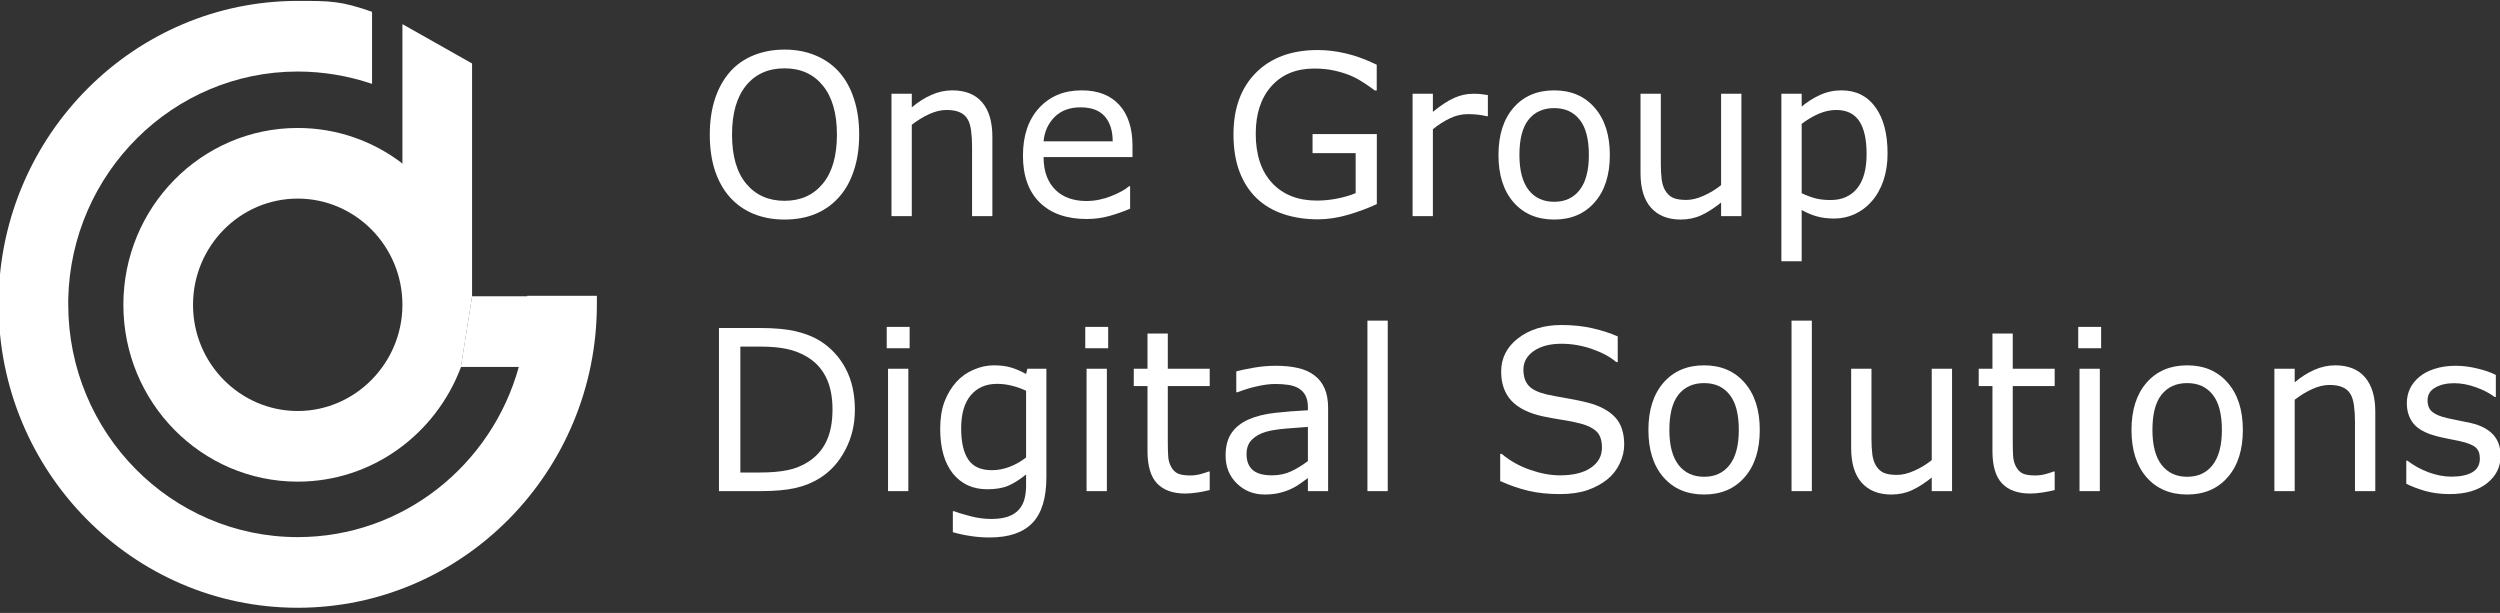 <svg xmlns:xlink="http://www.w3.org/1999/xlink" width="155" height="38" viewBox="0 0 155 38" fill="none" xmlns="http://www.w3.org/2000/svg"><rect x="0" y="0" width="155" height="38" fill="#333333" stroke="none"/><path d="M37.006 18.339H32.688V18.368H29.268L28.573 22.748H32.166C30.486 28.833 24.98 33.301 18.459 33.301C10.606 33.301 4.23 26.834 4.23 18.868C4.23 18.75 4.23 18.662 4.23 18.545C4.404 10.726 10.722 4.435 18.459 4.435C20.024 4.435 21.589 4.7 23.067 5.2V0.732C21.125 0.056 20.517 0.056 18.459 0.056C8.345 0.056 0.086 8.316 -0.088 18.545C-0.088 18.662 -0.088 18.75 -0.088 18.868C-0.088 29.244 8.229 37.681 18.459 37.681C28.689 37.681 37.006 29.244 37.006 18.868C37.006 18.721 37.006 18.515 37.006 18.339Z" fill="#FFFFFF"></path><path d="M29.268 18.369V3.936L24.95 1.496V10.138" fill="#FFFFFF"></path><path d="M24.95 10.138C23.154 8.757 20.893 7.934 18.459 7.934C12.489 7.934 7.649 12.842 7.649 18.898C7.649 24.953 12.489 29.862 18.459 29.862C23.067 29.862 27.008 26.922 28.573 22.778L29.268 18.398C28.863 12.754 24.95 10.138 24.95 10.138ZM18.459 25.482C14.894 25.482 11.967 22.543 11.967 18.898C11.967 15.282 14.865 12.313 18.459 12.313C22.023 12.313 24.95 15.253 24.95 18.898C24.95 22.513 22.023 25.482 18.459 25.482Z" fill="#FFFFFF"></path><path d="M52.01 4.447C52.417 4.9 52.727 5.455 52.941 6.112C53.16 6.768 53.269 7.513 53.269 8.347C53.269 9.18 53.158 9.927 52.934 10.589C52.716 11.245 52.408 11.793 52.01 12.232C51.599 12.69 51.113 13.034 50.55 13.265C49.992 13.496 49.354 13.612 48.635 13.612C47.934 13.612 47.295 13.494 46.719 13.258C46.148 13.023 45.661 12.681 45.259 12.232C44.857 11.784 44.547 11.234 44.328 10.582C44.114 9.93 44.007 9.185 44.007 8.347C44.007 7.523 44.114 6.784 44.328 6.132C44.543 5.475 44.855 4.914 45.266 4.447C45.659 4.004 46.145 3.664 46.726 3.428C47.311 3.193 47.947 3.075 48.635 3.075C49.349 3.075 49.99 3.195 50.557 3.435C51.128 3.671 51.613 4.008 52.01 4.447ZM51.89 8.347C51.89 7.033 51.599 6.021 51.019 5.31C50.439 4.595 49.646 4.237 48.641 4.237C47.628 4.237 46.831 4.595 46.251 5.31C45.675 6.021 45.386 7.033 45.386 8.347C45.386 9.674 45.681 10.691 46.271 11.397C46.86 12.099 47.65 12.45 48.641 12.45C49.633 12.45 50.421 12.099 51.006 11.397C51.595 10.691 51.89 9.674 51.89 8.347Z" fill="#FFFFFF"></path><path d="M61.527 13.401H60.268V9.08C60.268 8.732 60.248 8.406 60.208 8.102C60.168 7.794 60.094 7.554 59.987 7.382C59.875 7.192 59.715 7.052 59.505 6.961C59.295 6.866 59.022 6.818 58.688 6.818C58.344 6.818 57.984 6.904 57.609 7.076C57.234 7.249 56.875 7.468 56.531 7.735V13.401H55.272V5.813H56.531V6.655C56.924 6.325 57.33 6.066 57.75 5.881C58.17 5.695 58.6 5.602 59.042 5.602C59.851 5.602 60.467 5.849 60.891 6.343C61.315 6.836 61.527 7.547 61.527 8.476V13.401Z" fill="#FFFFFF"></path><path d="M70.214 9.739H64.702C64.702 10.206 64.771 10.614 64.909 10.962C65.048 11.306 65.238 11.589 65.479 11.811C65.711 12.029 65.986 12.192 66.302 12.3C66.624 12.409 66.977 12.463 67.361 12.463C67.87 12.463 68.381 12.362 68.894 12.158C69.412 11.95 69.781 11.746 69.999 11.546H70.067V12.939C69.642 13.12 69.209 13.272 68.767 13.394C68.325 13.517 67.861 13.578 67.374 13.578C66.133 13.578 65.164 13.238 64.467 12.559C63.771 11.875 63.423 10.906 63.423 9.651C63.423 8.41 63.755 7.425 64.421 6.696C65.09 5.967 65.97 5.602 67.059 5.602C68.068 5.602 68.845 5.901 69.39 6.499C69.939 7.097 70.214 7.946 70.214 9.046V9.739ZM68.988 8.761C68.984 8.091 68.816 7.572 68.486 7.206C68.16 6.839 67.662 6.655 66.992 6.655C66.318 6.655 65.78 6.857 65.378 7.26C64.981 7.663 64.755 8.163 64.702 8.761H68.988Z" fill="#FFFFFF"></path><path d="M85.363 12.654C84.819 12.907 84.223 13.129 83.575 13.319C82.932 13.505 82.309 13.598 81.707 13.598C80.93 13.598 80.218 13.489 79.57 13.272C78.923 13.055 78.371 12.728 77.916 12.294C77.456 11.854 77.101 11.306 76.851 10.65C76.601 9.988 76.476 9.216 76.476 8.333C76.476 6.716 76.94 5.442 77.869 4.509C78.802 3.571 80.081 3.102 81.707 3.102C82.274 3.102 82.852 3.173 83.441 3.313C84.035 3.449 84.674 3.682 85.357 4.013V5.609H85.236C85.098 5.5 84.897 5.358 84.633 5.181C84.37 5.004 84.111 4.857 83.856 4.74C83.548 4.599 83.198 4.484 82.805 4.393C82.416 4.298 81.975 4.25 81.479 4.25C80.363 4.25 79.479 4.615 78.827 5.344C78.179 6.069 77.856 7.052 77.856 8.292C77.856 9.601 78.195 10.62 78.874 11.349C79.552 12.074 80.477 12.436 81.646 12.436C82.075 12.436 82.501 12.393 82.925 12.307C83.354 12.221 83.729 12.11 84.051 11.974V9.495H81.378V8.313H85.363V12.654Z" fill="#FFFFFF"></path><path d="M92.248 7.206H92.181C91.994 7.16 91.811 7.129 91.632 7.11C91.458 7.088 91.25 7.076 91.009 7.076C90.621 7.076 90.246 7.165 89.884 7.341C89.522 7.513 89.174 7.738 88.839 8.014V13.401H87.58V5.813H88.839V6.934C89.339 6.526 89.779 6.239 90.159 6.071C90.543 5.899 90.933 5.813 91.331 5.813C91.55 5.813 91.708 5.82 91.806 5.833C91.904 5.842 92.052 5.863 92.248 5.894V7.206Z" fill="#FFFFFF"></path><path d="M99.81 9.61C99.81 10.847 99.497 11.823 98.872 12.538C98.247 13.254 97.41 13.612 96.361 13.612C95.302 13.612 94.461 13.254 93.836 12.538C93.215 11.823 92.905 10.847 92.905 9.61C92.905 8.374 93.215 7.398 93.836 6.682C94.461 5.962 95.302 5.602 96.361 5.602C97.41 5.602 98.247 5.962 98.872 6.682C99.497 7.398 99.81 8.374 99.81 9.61ZM98.51 9.61C98.51 8.628 98.321 7.898 97.941 7.423C97.562 6.943 97.035 6.703 96.361 6.703C95.677 6.703 95.146 6.943 94.766 7.423C94.391 7.898 94.204 8.628 94.204 9.61C94.204 10.561 94.394 11.284 94.773 11.777C95.153 12.267 95.682 12.511 96.361 12.511C97.03 12.511 97.555 12.269 97.934 11.784C98.318 11.295 98.51 10.57 98.51 9.61Z" fill="#FFFFFF"></path><path d="M107.967 13.401H106.708V12.559C106.284 12.898 105.878 13.159 105.489 13.34C105.101 13.521 104.672 13.612 104.203 13.612C103.417 13.612 102.806 13.369 102.368 12.885C101.931 12.396 101.712 11.68 101.712 10.738V5.813H102.971V10.133C102.971 10.518 102.989 10.849 103.024 11.125C103.06 11.397 103.136 11.63 103.252 11.825C103.373 12.024 103.529 12.169 103.721 12.26C103.913 12.35 104.192 12.396 104.558 12.396C104.884 12.396 105.239 12.309 105.623 12.137C106.012 11.965 106.373 11.746 106.708 11.479V5.813H107.967V13.401Z" fill="#FFFFFF"></path><path d="M117.029 9.515C117.029 10.131 116.942 10.695 116.768 11.207C116.593 11.714 116.348 12.144 116.031 12.498C115.736 12.833 115.388 13.093 114.986 13.279C114.589 13.46 114.167 13.55 113.72 13.55C113.332 13.55 112.979 13.507 112.662 13.421C112.349 13.335 112.03 13.202 111.704 13.021V16.2H110.445V5.813H111.704V6.608C112.039 6.322 112.414 6.085 112.829 5.894C113.249 5.7 113.696 5.602 114.169 5.602C115.071 5.602 115.772 5.949 116.272 6.642C116.776 7.33 117.029 8.288 117.029 9.515ZM115.729 9.549C115.729 8.634 115.575 7.951 115.267 7.498C114.959 7.045 114.486 6.818 113.847 6.818C113.486 6.818 113.122 6.898 112.756 7.056C112.39 7.215 112.039 7.423 111.704 7.681V11.981C112.062 12.144 112.367 12.255 112.622 12.314C112.881 12.373 113.173 12.402 113.499 12.402C114.2 12.402 114.747 12.162 115.14 11.682C115.533 11.202 115.729 10.491 115.729 9.549Z" fill="#FFFFFF"></path><path d="M53.002 25.402C53.002 26.322 52.803 27.155 52.405 27.902C52.013 28.65 51.488 29.229 50.831 29.641C50.376 29.927 49.867 30.133 49.304 30.26C48.746 30.386 48.01 30.45 47.094 30.45H44.576V20.335H47.068C48.041 20.335 48.813 20.407 49.385 20.552C49.961 20.692 50.447 20.887 50.845 21.136C51.524 21.566 52.053 22.139 52.432 22.855C52.812 23.57 53.002 24.42 53.002 25.402ZM51.615 25.382C51.615 24.589 51.479 23.921 51.207 23.378C50.934 22.834 50.528 22.407 49.988 22.094C49.595 21.868 49.177 21.711 48.735 21.625C48.293 21.535 47.764 21.489 47.148 21.489H45.902V29.295H47.148C47.786 29.295 48.342 29.247 48.816 29.152C49.293 29.057 49.731 28.881 50.128 28.622C50.624 28.301 50.995 27.877 51.24 27.352C51.49 26.827 51.615 26.17 51.615 25.382Z" fill="#FFFFFF"></path><path d="M56.397 21.591H54.977V20.267H56.397V21.591ZM56.317 30.45H55.058V22.862H56.317V30.45Z" fill="#FFFFFF"></path><path d="M64.876 29.587C64.876 30.873 64.588 31.817 64.012 32.42C63.436 33.022 62.55 33.323 61.353 33.323C60.956 33.323 60.567 33.294 60.188 33.235C59.813 33.181 59.442 33.101 59.076 32.997V31.693H59.143C59.348 31.774 59.674 31.874 60.121 31.992C60.567 32.114 61.014 32.175 61.46 32.175C61.889 32.175 62.244 32.123 62.525 32.019C62.806 31.915 63.025 31.77 63.181 31.584C63.338 31.408 63.449 31.195 63.516 30.946C63.583 30.697 63.617 30.418 63.617 30.11V29.417C63.237 29.725 62.873 29.956 62.525 30.11C62.181 30.26 61.742 30.334 61.206 30.334C60.313 30.334 59.603 30.008 59.076 29.356C58.554 28.699 58.292 27.776 58.292 26.584C58.292 25.932 58.382 25.371 58.56 24.9C58.743 24.424 58.991 24.014 59.304 23.67C59.594 23.349 59.947 23.099 60.362 22.923C60.777 22.742 61.19 22.651 61.601 22.651C62.034 22.651 62.396 22.696 62.686 22.787C62.981 22.873 63.291 23.007 63.617 23.188L63.697 22.862H64.876V29.587ZM63.617 28.364V24.227C63.282 24.073 62.969 23.965 62.679 23.901C62.394 23.833 62.108 23.799 61.822 23.799C61.13 23.799 60.585 24.035 60.188 24.506C59.79 24.977 59.592 25.66 59.592 26.557C59.592 27.409 59.739 28.054 60.034 28.493C60.328 28.933 60.817 29.152 61.501 29.152C61.867 29.152 62.233 29.082 62.599 28.942C62.969 28.797 63.309 28.604 63.617 28.364Z" fill="#FFFFFF"></path><path d="M68.707 21.591H67.287V20.267H68.707V21.591ZM68.626 30.45H67.367V22.862H68.626V30.45Z" fill="#FFFFFF"></path><path d="M75.002 30.382C74.766 30.445 74.507 30.497 74.226 30.538C73.949 30.579 73.701 30.599 73.482 30.599C72.719 30.599 72.138 30.391 71.741 29.974C71.344 29.558 71.145 28.89 71.145 27.97V23.935H70.294V22.862H71.145V20.681H72.404V22.862H75.002V23.935H72.404V27.393C72.404 27.791 72.413 28.104 72.431 28.33C72.448 28.552 72.511 28.761 72.618 28.955C72.716 29.136 72.85 29.27 73.02 29.356C73.194 29.438 73.458 29.478 73.81 29.478C74.016 29.478 74.23 29.449 74.453 29.39C74.677 29.327 74.837 29.274 74.936 29.234H75.002V30.382Z" fill="#FFFFFF"></path><path d="M82.343 30.45H81.09V29.641C80.979 29.718 80.827 29.827 80.635 29.968C80.448 30.103 80.264 30.212 80.086 30.294C79.876 30.398 79.635 30.484 79.362 30.552C79.09 30.624 78.771 30.66 78.405 30.66C77.731 30.66 77.159 30.434 76.69 29.981C76.221 29.528 75.987 28.951 75.987 28.249C75.987 27.674 76.108 27.209 76.349 26.856C76.594 26.498 76.942 26.218 77.393 26.014C77.849 25.81 78.396 25.672 79.034 25.599C79.673 25.527 80.358 25.473 81.09 25.436V25.239C81.09 24.95 81.039 24.709 80.936 24.519C80.838 24.329 80.695 24.18 80.508 24.071C80.329 23.967 80.115 23.896 79.865 23.86C79.615 23.824 79.354 23.806 79.081 23.806C78.751 23.806 78.382 23.851 77.976 23.942C77.57 24.028 77.15 24.155 76.717 24.322H76.65V23.025C76.896 22.957 77.251 22.882 77.715 22.8C78.179 22.719 78.637 22.678 79.088 22.678C79.615 22.678 80.072 22.724 80.461 22.814C80.854 22.9 81.193 23.05 81.479 23.262C81.76 23.471 81.975 23.74 82.122 24.071C82.269 24.401 82.343 24.811 82.343 25.3V30.45ZM81.09 28.582V26.469C80.706 26.492 80.253 26.526 79.731 26.571C79.213 26.616 78.802 26.682 78.499 26.768C78.137 26.872 77.844 27.035 77.621 27.257C77.398 27.474 77.286 27.776 77.286 28.16C77.286 28.595 77.416 28.924 77.675 29.145C77.934 29.363 78.329 29.471 78.86 29.471C79.302 29.471 79.706 29.386 80.072 29.213C80.439 29.037 80.778 28.826 81.09 28.582Z" fill="#FFFFFF"></path><path d="M86.04 30.45H84.781V19.879H86.04V30.45Z" fill="#FFFFFF"></path><path d="M100.7 27.563C100.7 27.957 100.609 28.346 100.426 28.731C100.247 29.116 99.995 29.442 99.669 29.709C99.312 29.999 98.894 30.226 98.417 30.389C97.943 30.552 97.372 30.633 96.702 30.633C95.983 30.633 95.336 30.565 94.76 30.429C94.188 30.294 93.606 30.092 93.012 29.825V28.14H93.106C93.61 28.566 94.193 28.894 94.854 29.125C95.514 29.356 96.135 29.471 96.716 29.471C97.537 29.471 98.175 29.315 98.631 29.003C99.091 28.69 99.321 28.274 99.321 27.753C99.321 27.305 99.211 26.974 98.993 26.761C98.778 26.548 98.45 26.383 98.008 26.265C97.673 26.174 97.309 26.1 96.916 26.041C96.528 25.982 96.115 25.907 95.677 25.817C94.793 25.627 94.137 25.303 93.708 24.845C93.284 24.383 93.072 23.783 93.072 23.045C93.072 22.198 93.425 21.505 94.13 20.966C94.836 20.423 95.731 20.151 96.816 20.151C97.517 20.151 98.16 20.219 98.745 20.355C99.33 20.491 99.848 20.658 100.299 20.858V22.447H100.205C99.825 22.121 99.325 21.852 98.705 21.639C98.088 21.422 97.457 21.313 96.809 21.313C96.099 21.313 95.528 21.462 95.095 21.761C94.666 22.06 94.452 22.445 94.452 22.916C94.452 23.337 94.559 23.668 94.773 23.908C94.988 24.148 95.365 24.331 95.905 24.458C96.191 24.521 96.597 24.599 97.124 24.689C97.651 24.78 98.097 24.872 98.463 24.968C99.205 25.167 99.763 25.468 100.138 25.871C100.513 26.274 100.7 26.838 100.7 27.563Z" fill="#FFFFFF"></path><path d="M109.106 26.659C109.106 27.895 108.793 28.872 108.168 29.587C107.543 30.303 106.706 30.66 105.657 30.66C104.598 30.66 103.757 30.303 103.132 29.587C102.511 28.872 102.201 27.895 102.201 26.659C102.201 25.423 102.511 24.447 103.132 23.731C103.757 23.011 104.598 22.651 105.657 22.651C106.706 22.651 107.543 23.011 108.168 23.731C108.793 24.447 109.106 25.423 109.106 26.659ZM107.806 26.659C107.806 25.676 107.617 24.947 107.237 24.472C106.858 23.992 106.331 23.752 105.657 23.752C104.973 23.752 104.442 23.992 104.063 24.472C103.688 24.947 103.5 25.676 103.5 26.659C103.5 27.61 103.69 28.332 104.069 28.826C104.449 29.315 104.978 29.56 105.657 29.56C106.326 29.56 106.851 29.318 107.23 28.833C107.614 28.344 107.806 27.619 107.806 26.659Z" fill="#FFFFFF"></path><path d="M112.334 30.45H111.075V19.879H112.334V30.45Z" fill="#FFFFFF"></path><path d="M121.027 30.45H119.768V29.607C119.344 29.947 118.938 30.207 118.549 30.389C118.161 30.57 117.732 30.66 117.263 30.66C116.477 30.66 115.866 30.418 115.428 29.933C114.991 29.444 114.772 28.729 114.772 27.787V22.862H116.031V27.182C116.031 27.567 116.049 27.898 116.084 28.174C116.12 28.446 116.196 28.679 116.312 28.874C116.433 29.073 116.589 29.218 116.781 29.308C116.973 29.399 117.252 29.444 117.618 29.444C117.944 29.444 118.299 29.358 118.683 29.186C119.071 29.014 119.433 28.794 119.768 28.527V22.862H121.027V30.45Z" fill="#FFFFFF"></path><path d="M127.39 30.382C127.153 30.445 126.894 30.497 126.613 30.538C126.336 30.579 126.088 30.599 125.869 30.599C125.106 30.599 124.525 30.391 124.128 29.974C123.731 29.558 123.532 28.89 123.532 27.97V23.935H122.681V22.862H123.532V20.681H124.791V22.862H127.39V23.935H124.791V27.393C124.791 27.791 124.8 28.104 124.818 28.33C124.836 28.552 124.898 28.761 125.005 28.955C125.104 29.136 125.238 29.27 125.407 29.356C125.581 29.438 125.845 29.478 126.198 29.478C126.403 29.478 126.617 29.449 126.84 29.39C127.064 29.327 127.224 29.274 127.323 29.234H127.39V30.382Z" fill="#FFFFFF"></path><path d="M130.27 21.591H128.85V20.267H130.27V21.591ZM130.189 30.45H128.93V22.862H130.189V30.45Z" fill="#FFFFFF"></path><path d="M139.057 26.659C139.057 27.895 138.744 28.872 138.119 29.587C137.494 30.303 136.657 30.66 135.607 30.66C134.549 30.66 133.708 30.303 133.082 29.587C132.462 28.872 132.152 27.895 132.152 26.659C132.152 25.423 132.462 24.447 133.082 23.731C133.708 23.011 134.549 22.651 135.607 22.651C136.657 22.651 137.494 23.011 138.119 23.731C138.744 24.447 139.057 25.423 139.057 26.659ZM137.757 26.659C137.757 25.676 137.567 24.947 137.188 24.472C136.808 23.992 136.282 23.752 135.607 23.752C134.924 23.752 134.393 23.992 134.013 24.472C133.638 24.947 133.451 25.676 133.451 26.659C133.451 27.61 133.641 28.332 134.02 28.826C134.4 29.315 134.929 29.56 135.607 29.56C136.277 29.56 136.802 29.318 137.181 28.833C137.565 28.344 137.757 27.619 137.757 26.659Z" fill="#FFFFFF"></path><path d="M147.268 30.45H146.008V26.129C146.008 25.78 145.988 25.454 145.948 25.151C145.908 24.843 145.834 24.603 145.727 24.431C145.616 24.241 145.455 24.1 145.245 24.01C145.035 23.915 144.763 23.867 144.428 23.867C144.084 23.867 143.725 23.953 143.35 24.125C142.975 24.297 142.615 24.517 142.271 24.784V30.45H141.012V22.862H142.271V23.704C142.664 23.373 143.071 23.115 143.49 22.93C143.91 22.744 144.341 22.651 144.783 22.651C145.591 22.651 146.207 22.898 146.631 23.392C147.055 23.885 147.268 24.596 147.268 25.525V30.45Z" fill="#FFFFFF"></path> 2 <path d="M155.037 28.262C155.037 28.955 154.753 29.524 154.186 29.968C153.623 30.411 152.853 30.633 151.875 30.633C151.322 30.633 150.813 30.567 150.348 30.436C149.889 30.3 149.502 30.153 149.19 29.995V28.561H149.257C149.654 28.865 150.096 29.107 150.583 29.288C151.069 29.465 151.536 29.553 151.983 29.553C152.536 29.553 152.969 29.462 153.282 29.281C153.594 29.1 153.751 28.815 153.751 28.425C153.751 28.127 153.666 27.9 153.496 27.746C153.327 27.592 153.001 27.461 152.518 27.352C152.34 27.311 152.105 27.264 151.815 27.209C151.529 27.155 151.268 27.096 151.032 27.033C150.375 26.856 149.909 26.598 149.632 26.258C149.359 25.914 149.223 25.493 149.223 24.995C149.223 24.682 149.286 24.388 149.411 24.112C149.54 23.835 149.734 23.589 149.993 23.371C150.243 23.158 150.56 22.991 150.944 22.869C151.333 22.742 151.766 22.678 152.244 22.678C152.69 22.678 153.141 22.735 153.597 22.848C154.057 22.957 154.438 23.09 154.742 23.249V24.614H154.675C154.353 24.374 153.963 24.173 153.503 24.01C153.043 23.842 152.592 23.758 152.15 23.758C151.69 23.758 151.302 23.849 150.985 24.03C150.668 24.207 150.509 24.472 150.509 24.825C150.509 25.137 150.605 25.373 150.797 25.531C150.985 25.69 151.288 25.819 151.708 25.919C151.94 25.973 152.199 26.027 152.485 26.082C152.775 26.136 153.016 26.186 153.208 26.231C153.793 26.367 154.244 26.6 154.561 26.931C154.878 27.266 155.037 27.71 155.037 28.262Z" fill="#FFFFFF"></path></svg>